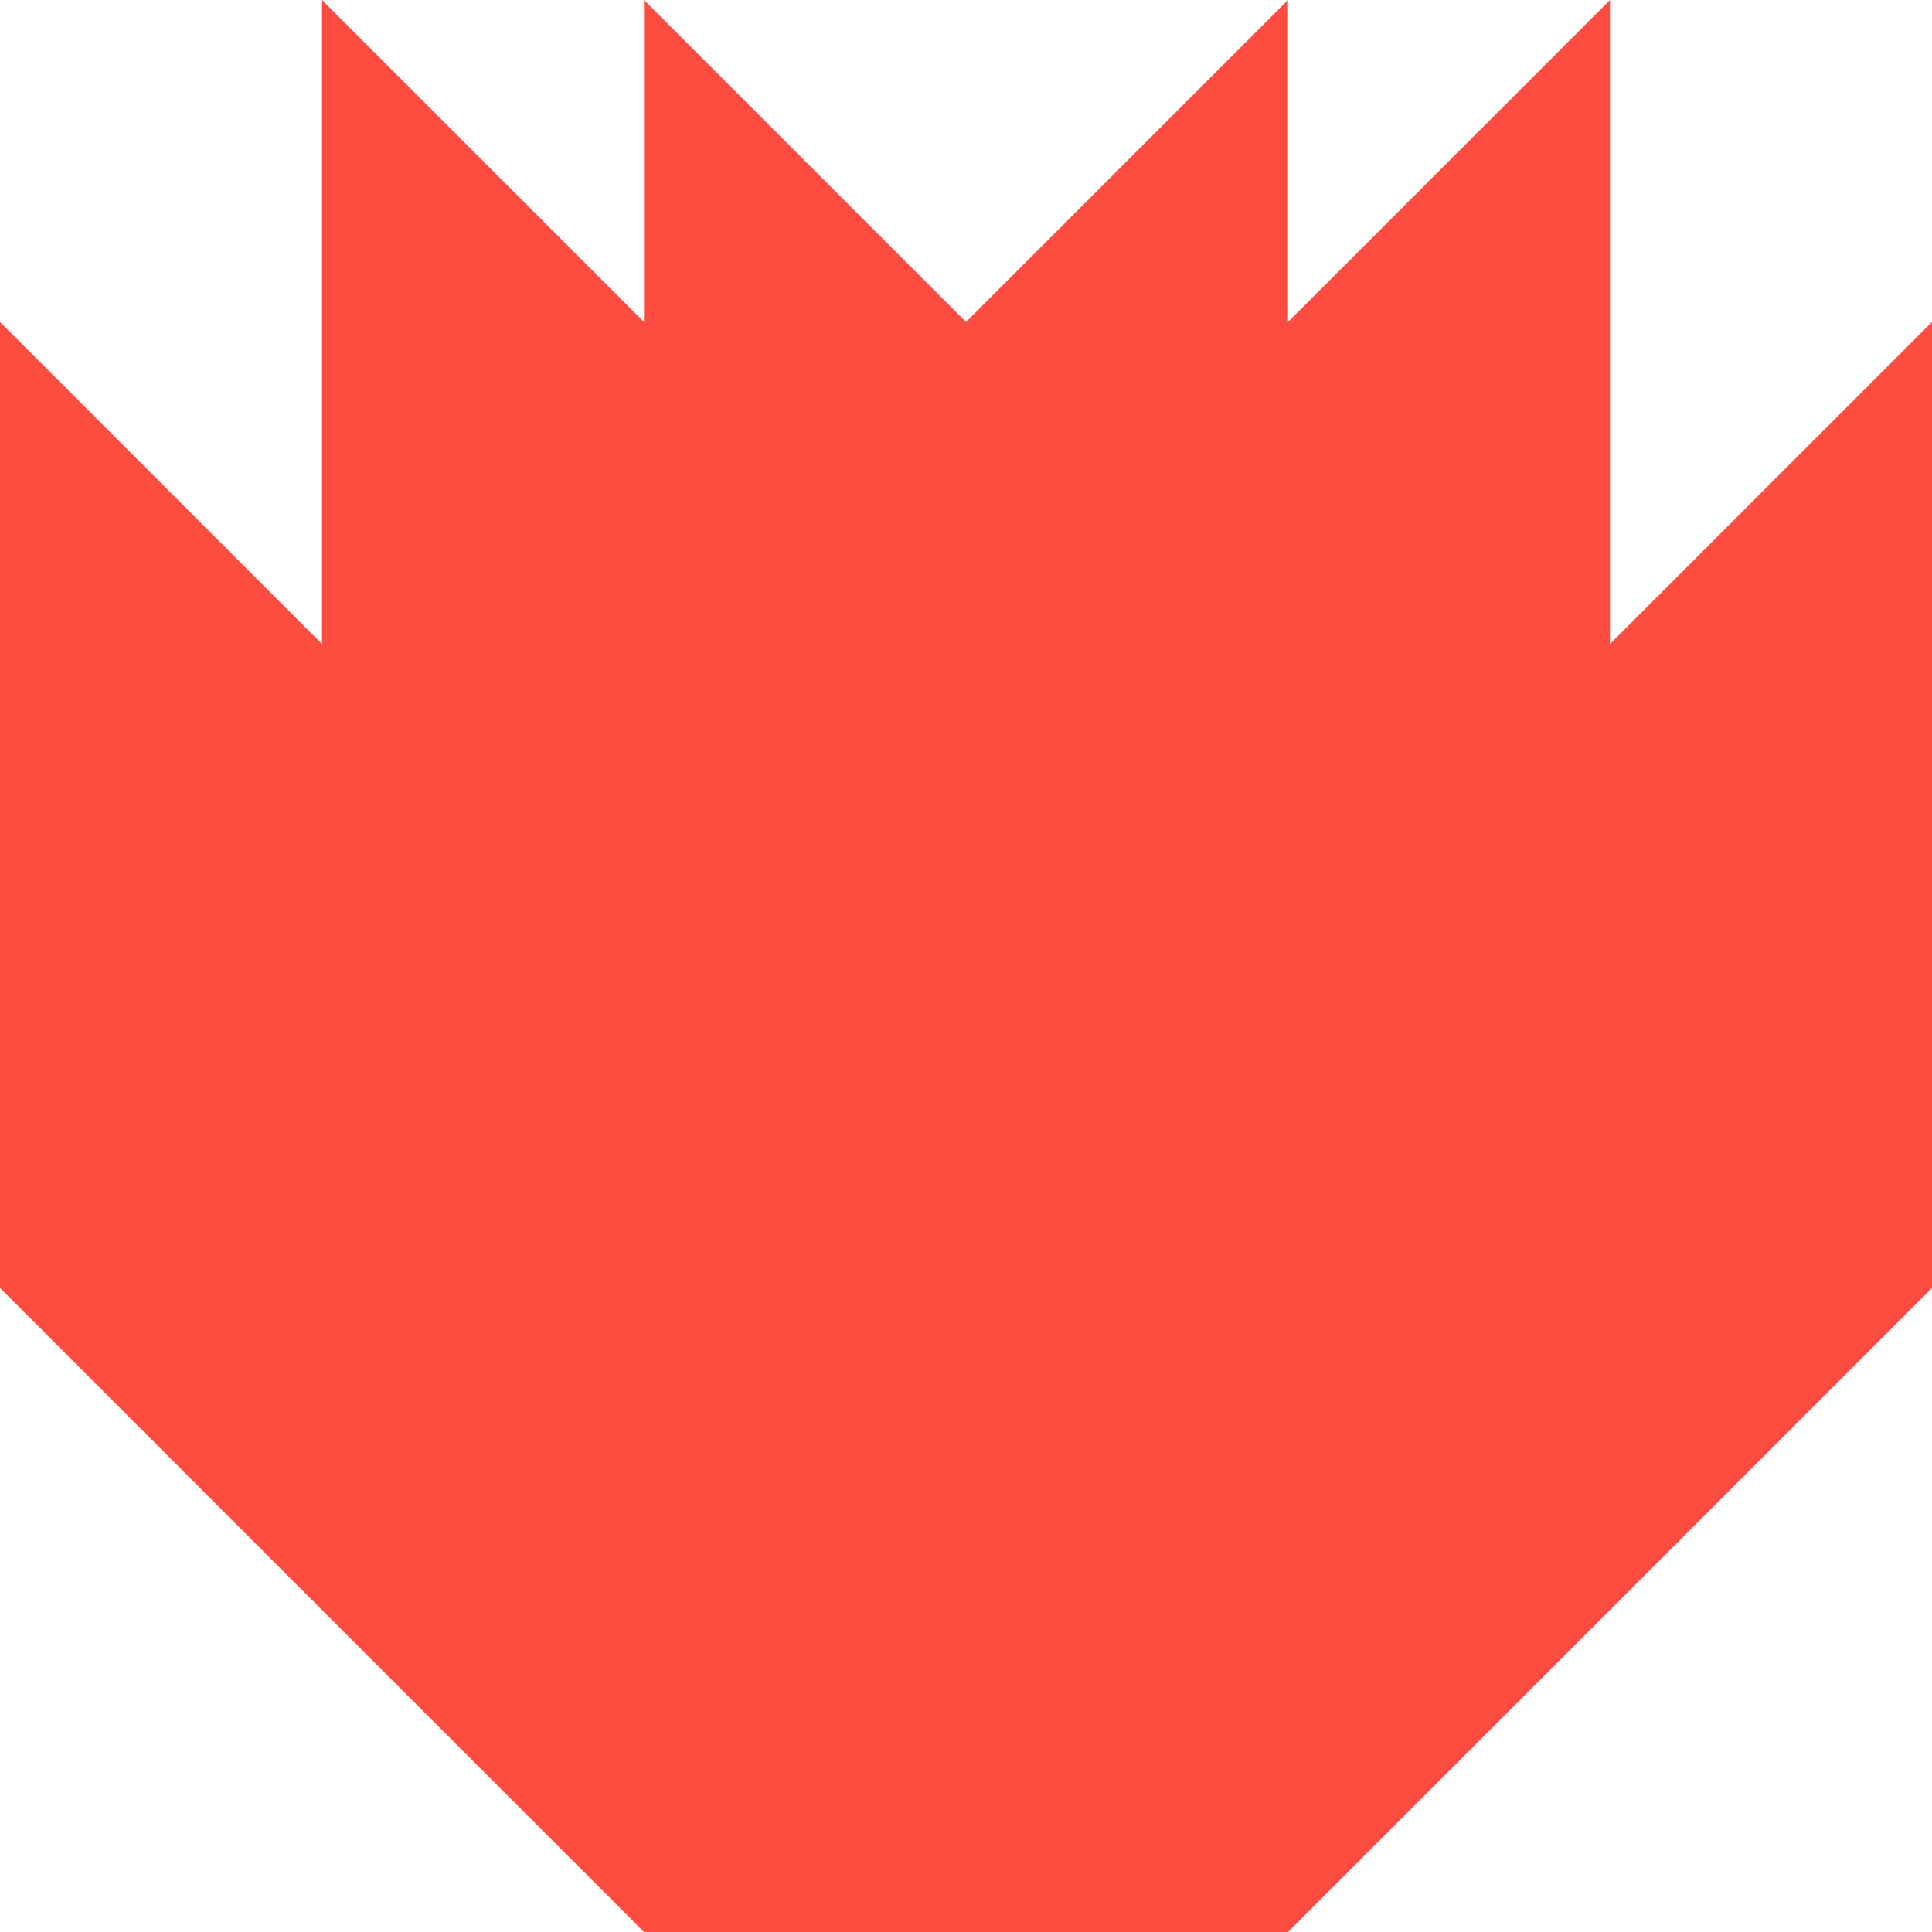 <svg xmlns="http://www.w3.org/2000/svg" viewBox="0 0 1080 1080">
  <path fill="#ff4c40" fill-opacity="1.0" d="M540,180C495,135 405,45 360,0C360,45 360,180 360,180L180,0V360L0,180V720C0,720 315,1035 360,1080C405,1080 450,1080 540,1080C630,1080 675,1080 720,1080C765,1035 1080,720 1080,720V180L900,360V0L720,180C720,180 720,45 720,0C675,45 585,135 540,180Z"/>
</svg>